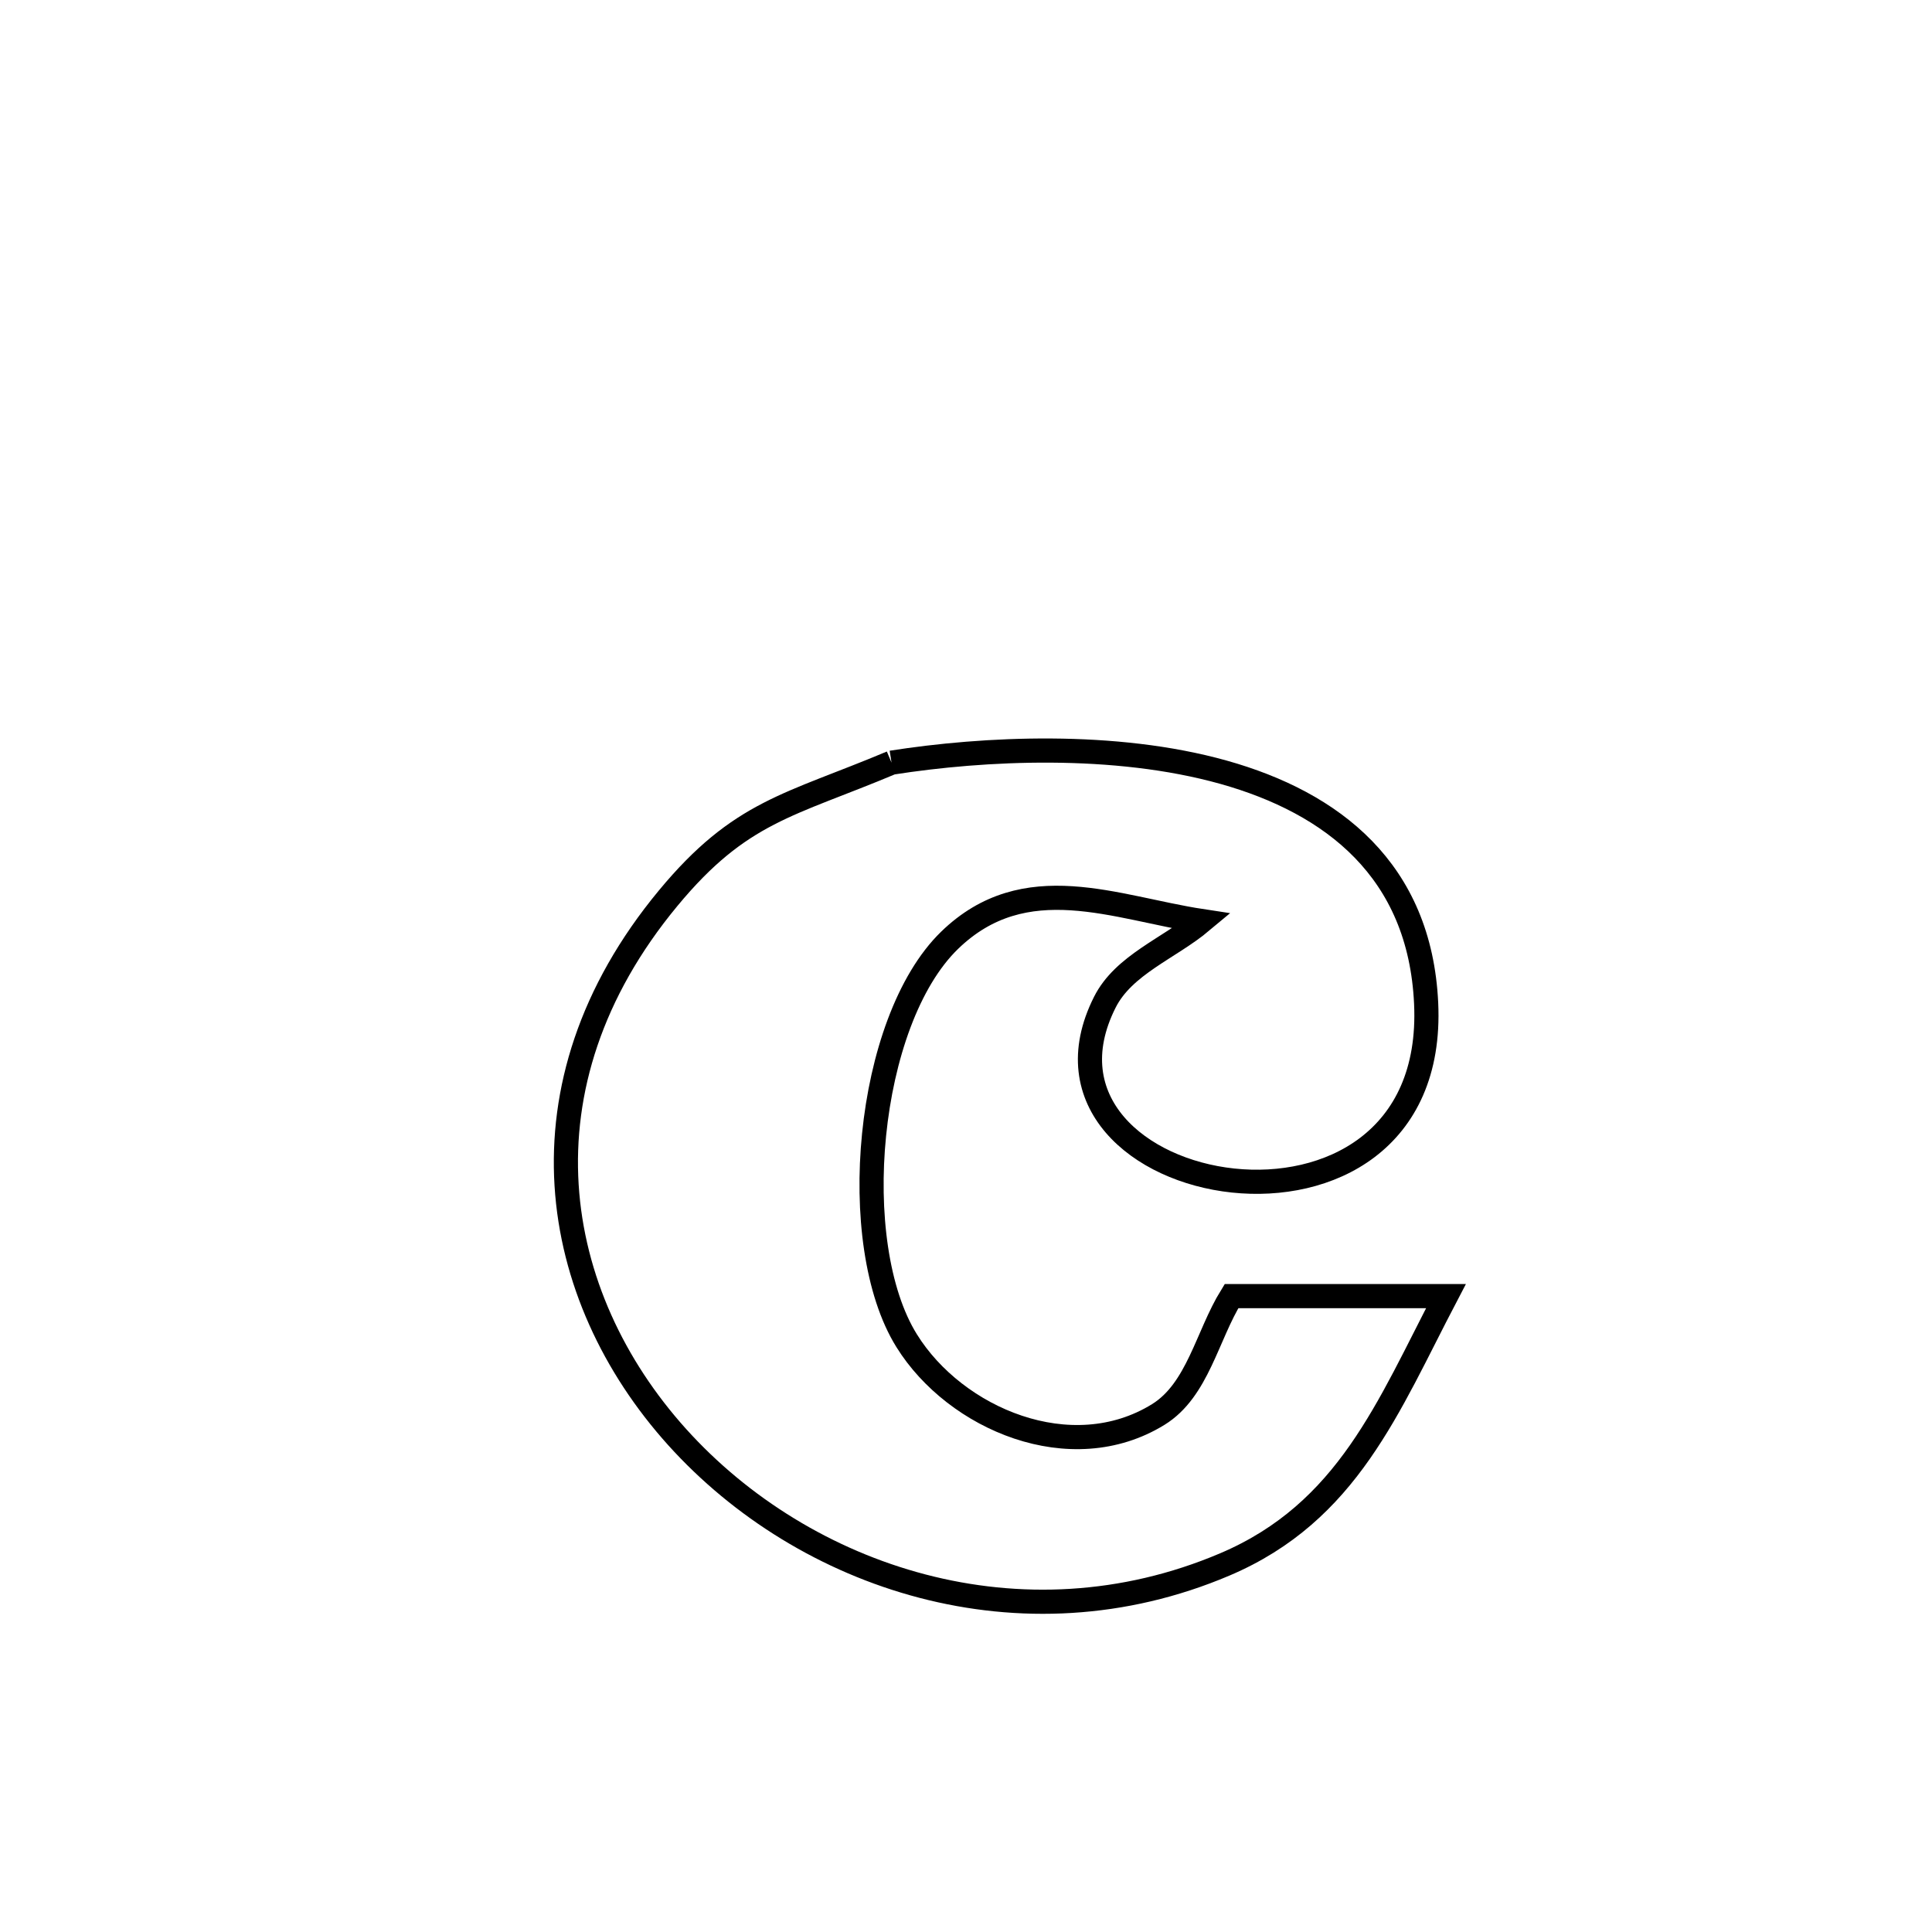 <svg xmlns="http://www.w3.org/2000/svg" viewBox="0.0 0.0 24.0 24.0" height="200px" width="200px"><path fill="none" stroke="black" stroke-width=".3" stroke-opacity="1.0"  filling="0" d="M11.075 9.474 L11.075 9.474 C12.224 9.294 13.845 9.214 15.199 9.593 C16.553 9.973 17.639 10.81 17.716 12.463 C17.877 15.894 12.489 14.908 13.724 12.451 C13.959 11.983 14.528 11.779 14.93 11.442 L14.93 11.442 C13.856 11.279 12.735 10.77 11.796 11.681 C10.757 12.691 10.512 15.448 11.263 16.655 C11.867 17.627 13.306 18.24 14.389 17.571 C14.879 17.268 14.995 16.591 15.298 16.101 L15.298 16.101 C16.186 16.101 17.074 16.101 17.962 16.101 L17.962 16.101 C17.246 17.469 16.745 18.784 15.215 19.434 C12.688 20.508 9.993 19.606 8.412 17.852 C6.832 16.098 6.367 13.492 8.299 11.159 C9.197 10.074 9.805 10.008 11.075 9.474 L11.075 9.474"></path></svg>